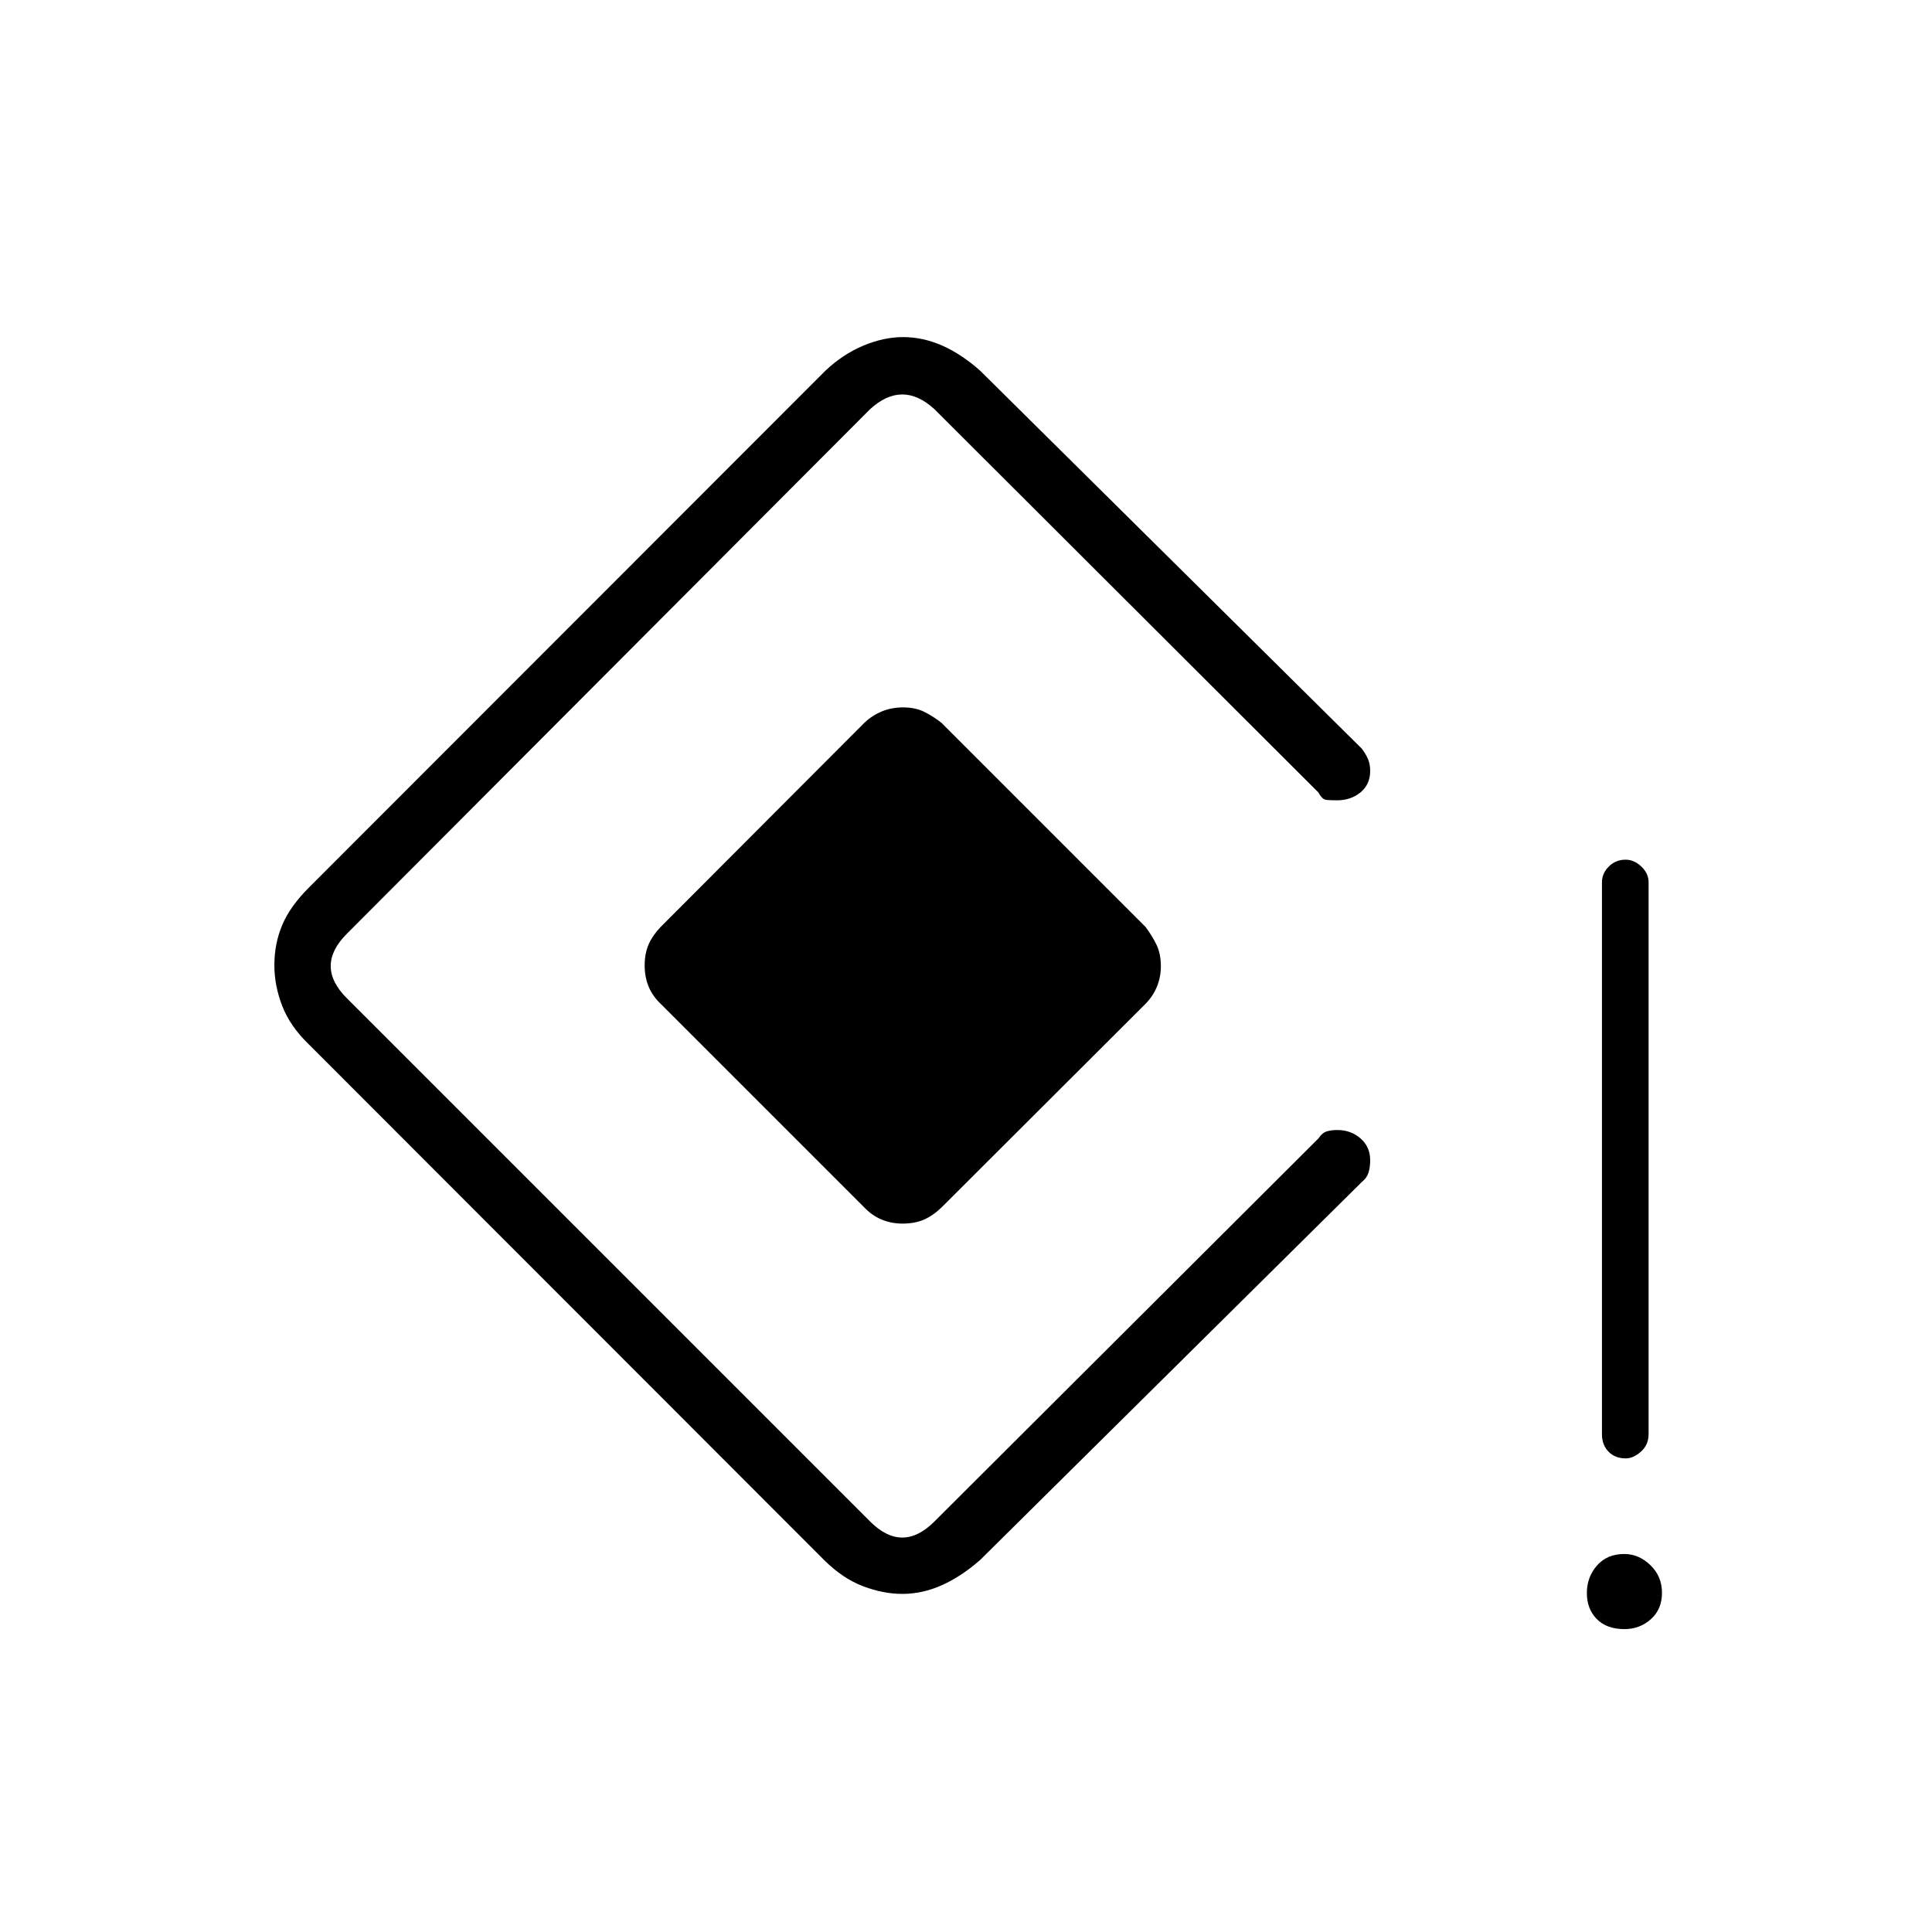 <svg xmlns="http://www.w3.org/2000/svg" height="40" viewBox="0 -960 960 960" width="40"><path d="M807.85-235.33q-5.35 0-8.6-3.36t-3.25-8.64v-274.34q0-4.32 3.4-7.74t8.34-3.42q4.26 0 7.84 3.42 3.59 3.42 3.59 7.74v274.34q0 5.28-3.8 8.64-3.8 3.36-7.52 3.36Zm-.65 84.83q-8.87 0-13.78-5.01-4.92-5.02-4.92-12.92t5.01-13.65q5.02-5.75 13.59-5.75 7.23 0 12.98 5.55 5.75 5.54 5.75 13.75 0 8.2-5.54 13.11-5.55 4.92-13.09 4.92ZM448.31-168q-9.39 0-19.5-3.83-10.1-3.84-19.31-13L153.46-441.06q-9.29-8.94-13.21-19.07-3.92-10.13-3.92-20.22 0-10.77 3.92-20.04 3.92-9.28 13.21-18.55l256.71-256.89q8.66-8.17 18.8-12.42t19.76-4.25q9.94 0 19.51 4.25 9.57 4.25 18.76 12.42L676.67-588q2 2.67 3.08 5.17 1.08 2.51 1.08 5.9 0 6.71-4.8 10.66-4.81 3.94-11.68 3.94-2.77 0-5.09-.18t-4.09-3.66l-190.84-190.5q-8-7.33-16-7.33t-16 7.33L172.33-496q-8 8-8 16t8 16l260 260q8 8 16 8t16-8l190.84-190.37q1.76-2.7 3.99-3.41 2.23-.72 5.38-.72 6.74 0 11.52 4.19 4.77 4.19 4.77 10.78 0 3.53-.83 6.2-.83 2.66-3.33 4.66L487-184.83q-9.31 8.16-18.97 12.5-9.67 4.33-19.72 4.33Zm-18.98-192.17L328.5-461q-4.25-4-6.21-8.78-1.96-4.78-1.96-10.5 0-5.95 1.96-10.42 1.95-4.47 6.03-8.75l101.21-101.42q3.84-3.63 8.65-5.63 4.82-2 10.59-2 6 0 10.48 2.21 4.47 2.21 8.57 5.47l101.33 101.34q3.26 4.29 5.47 8.83t2.21 10.75q0 5.43-2 10.25T569-461L467.79-359.98q-4.25 4.07-8.75 6.03-4.49 1.95-10.65 1.95-5.39 0-10.21-1.96-4.81-1.96-8.85-6.21Z"/></svg>
